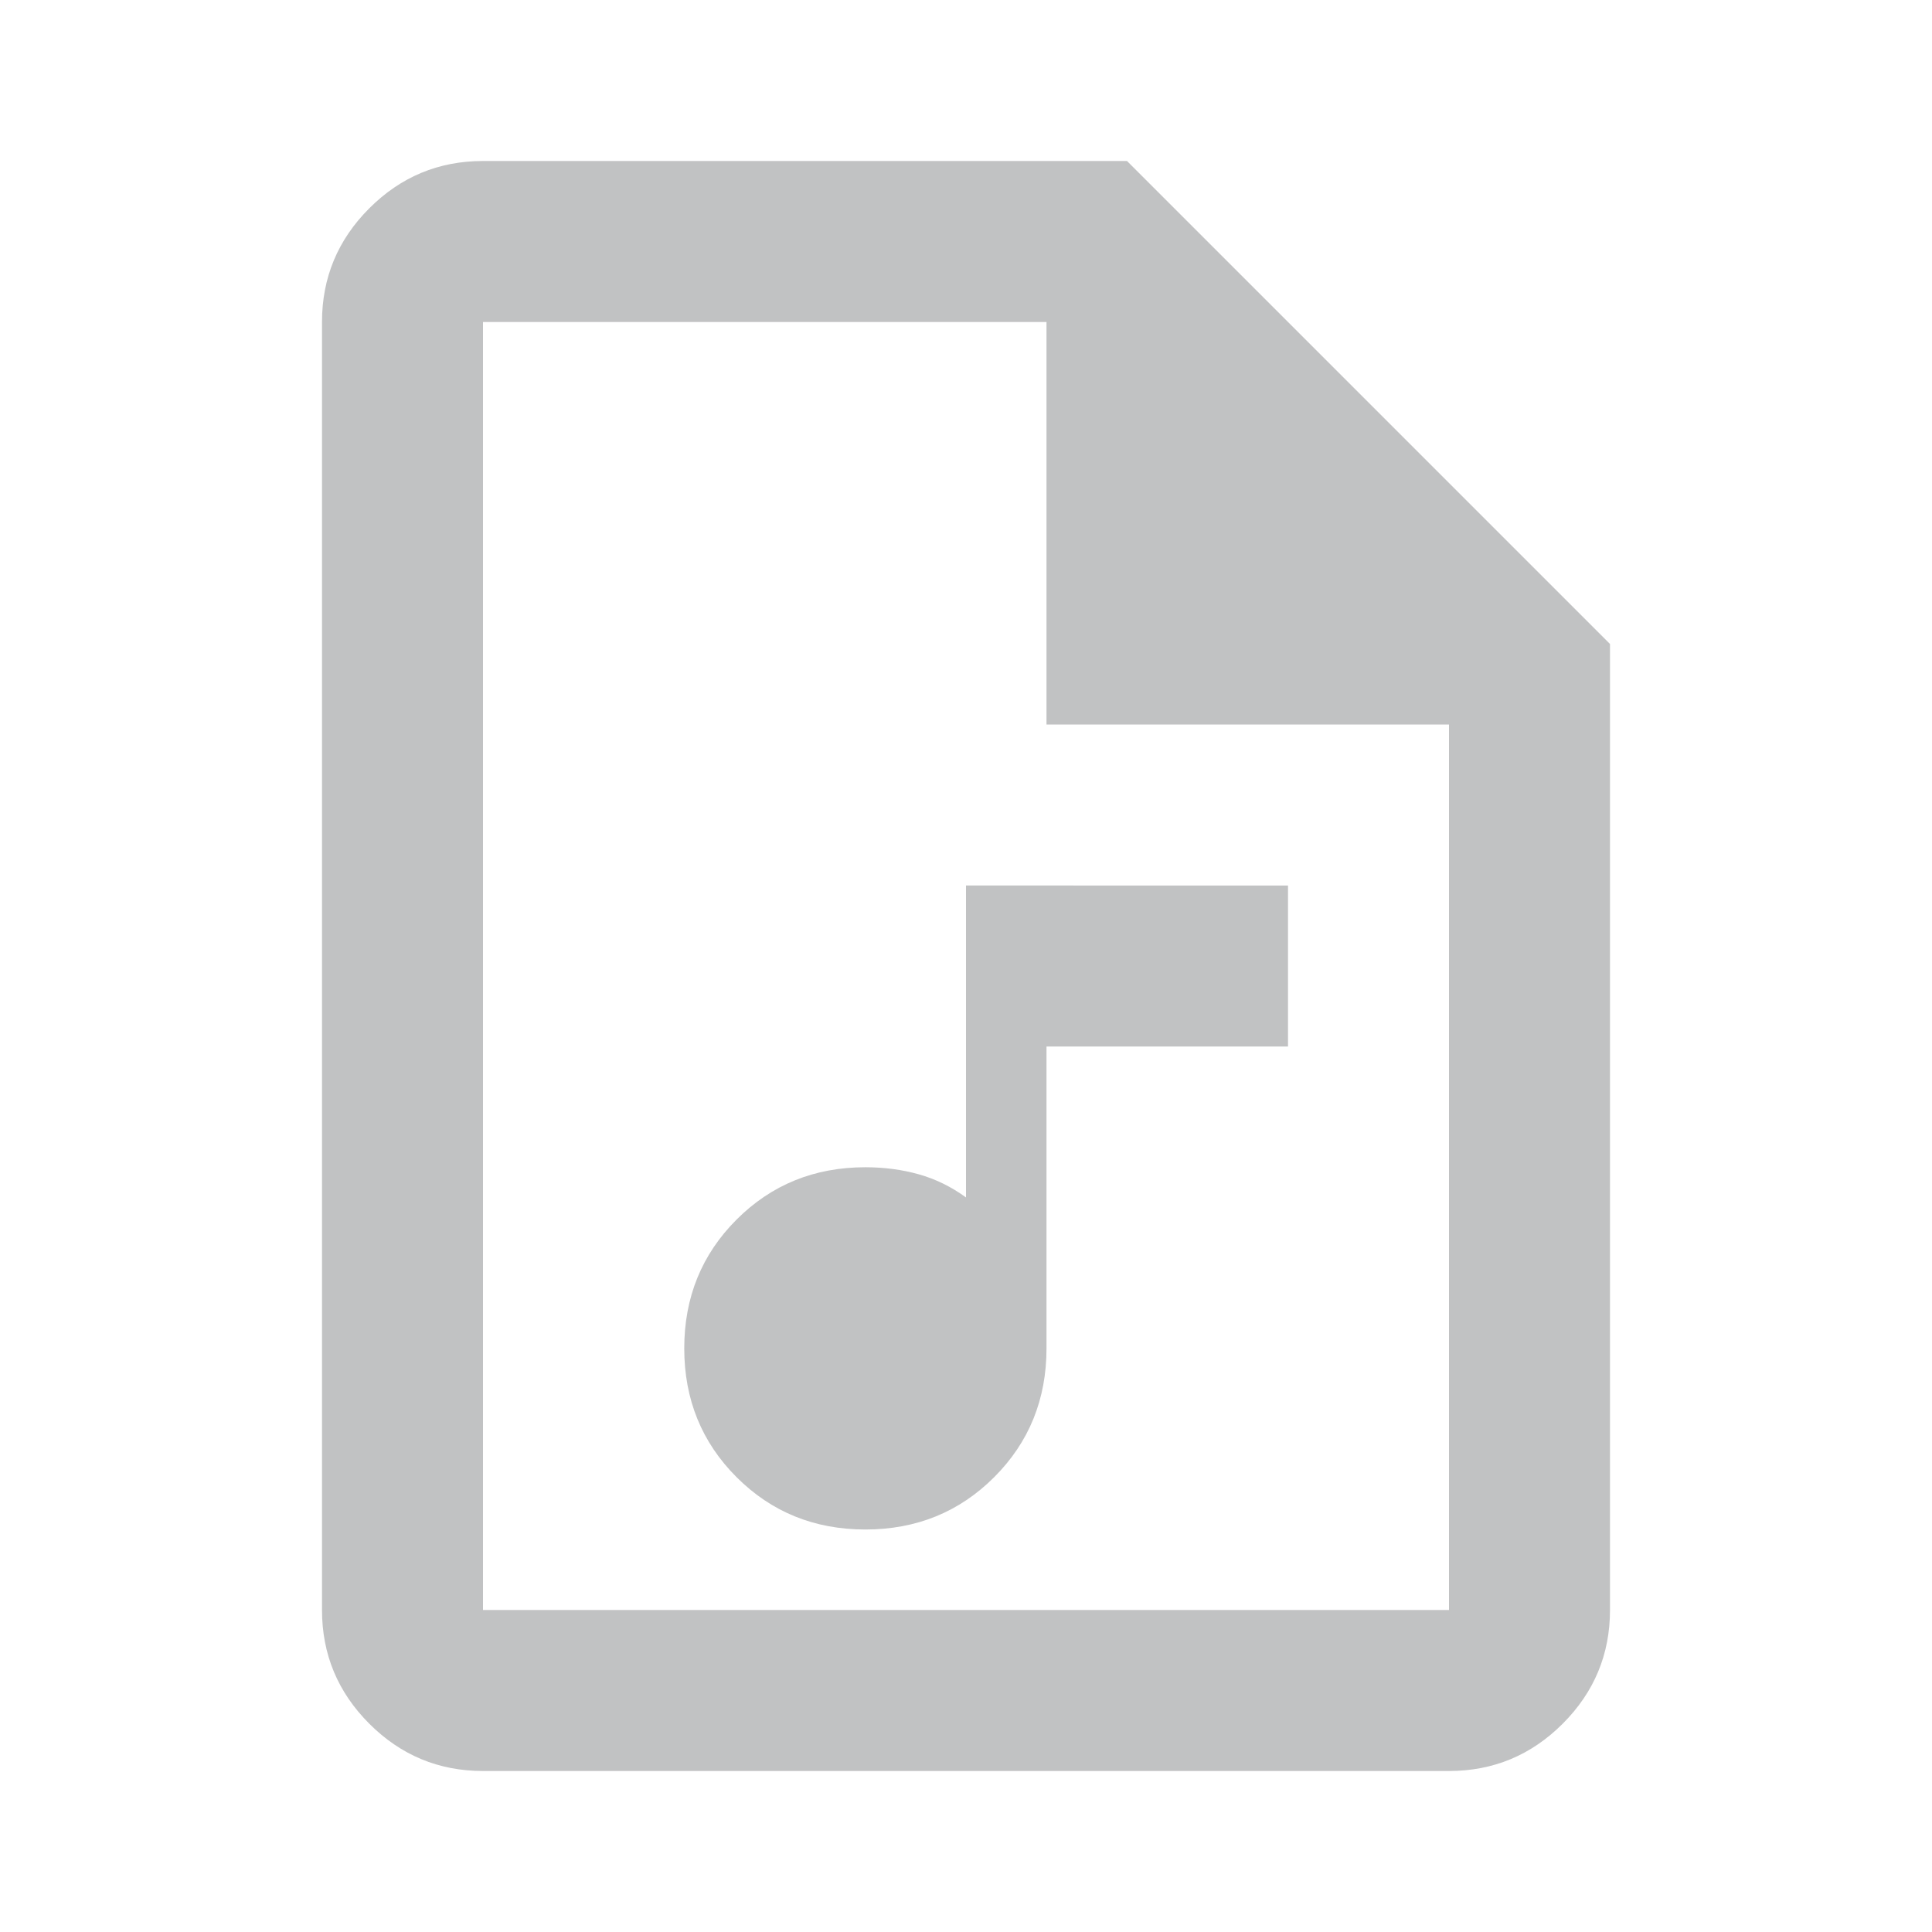 <svg xmlns="http://www.w3.org/2000/svg" height="24px" viewBox="0 -960 960 960" width="24px"
  fill="#c1c2c3">
  <path
    d="M430-200q38 0 64-26t26-64v-150h120v-80H480v155q-11-8-23.5-11.5T430-380q-38 0-64 26t-26 64q0 38 26 64t64 26ZM240-80q-33 0-56.5-23.5T160-160v-640q0-33 23.5-56.5T240-880h320l240 240v480q0 33-23.5 56.5T720-80H240Zm280-520v-200H240v640h480v-440H520ZM240-800v200-200 640-640Z" />
</svg>